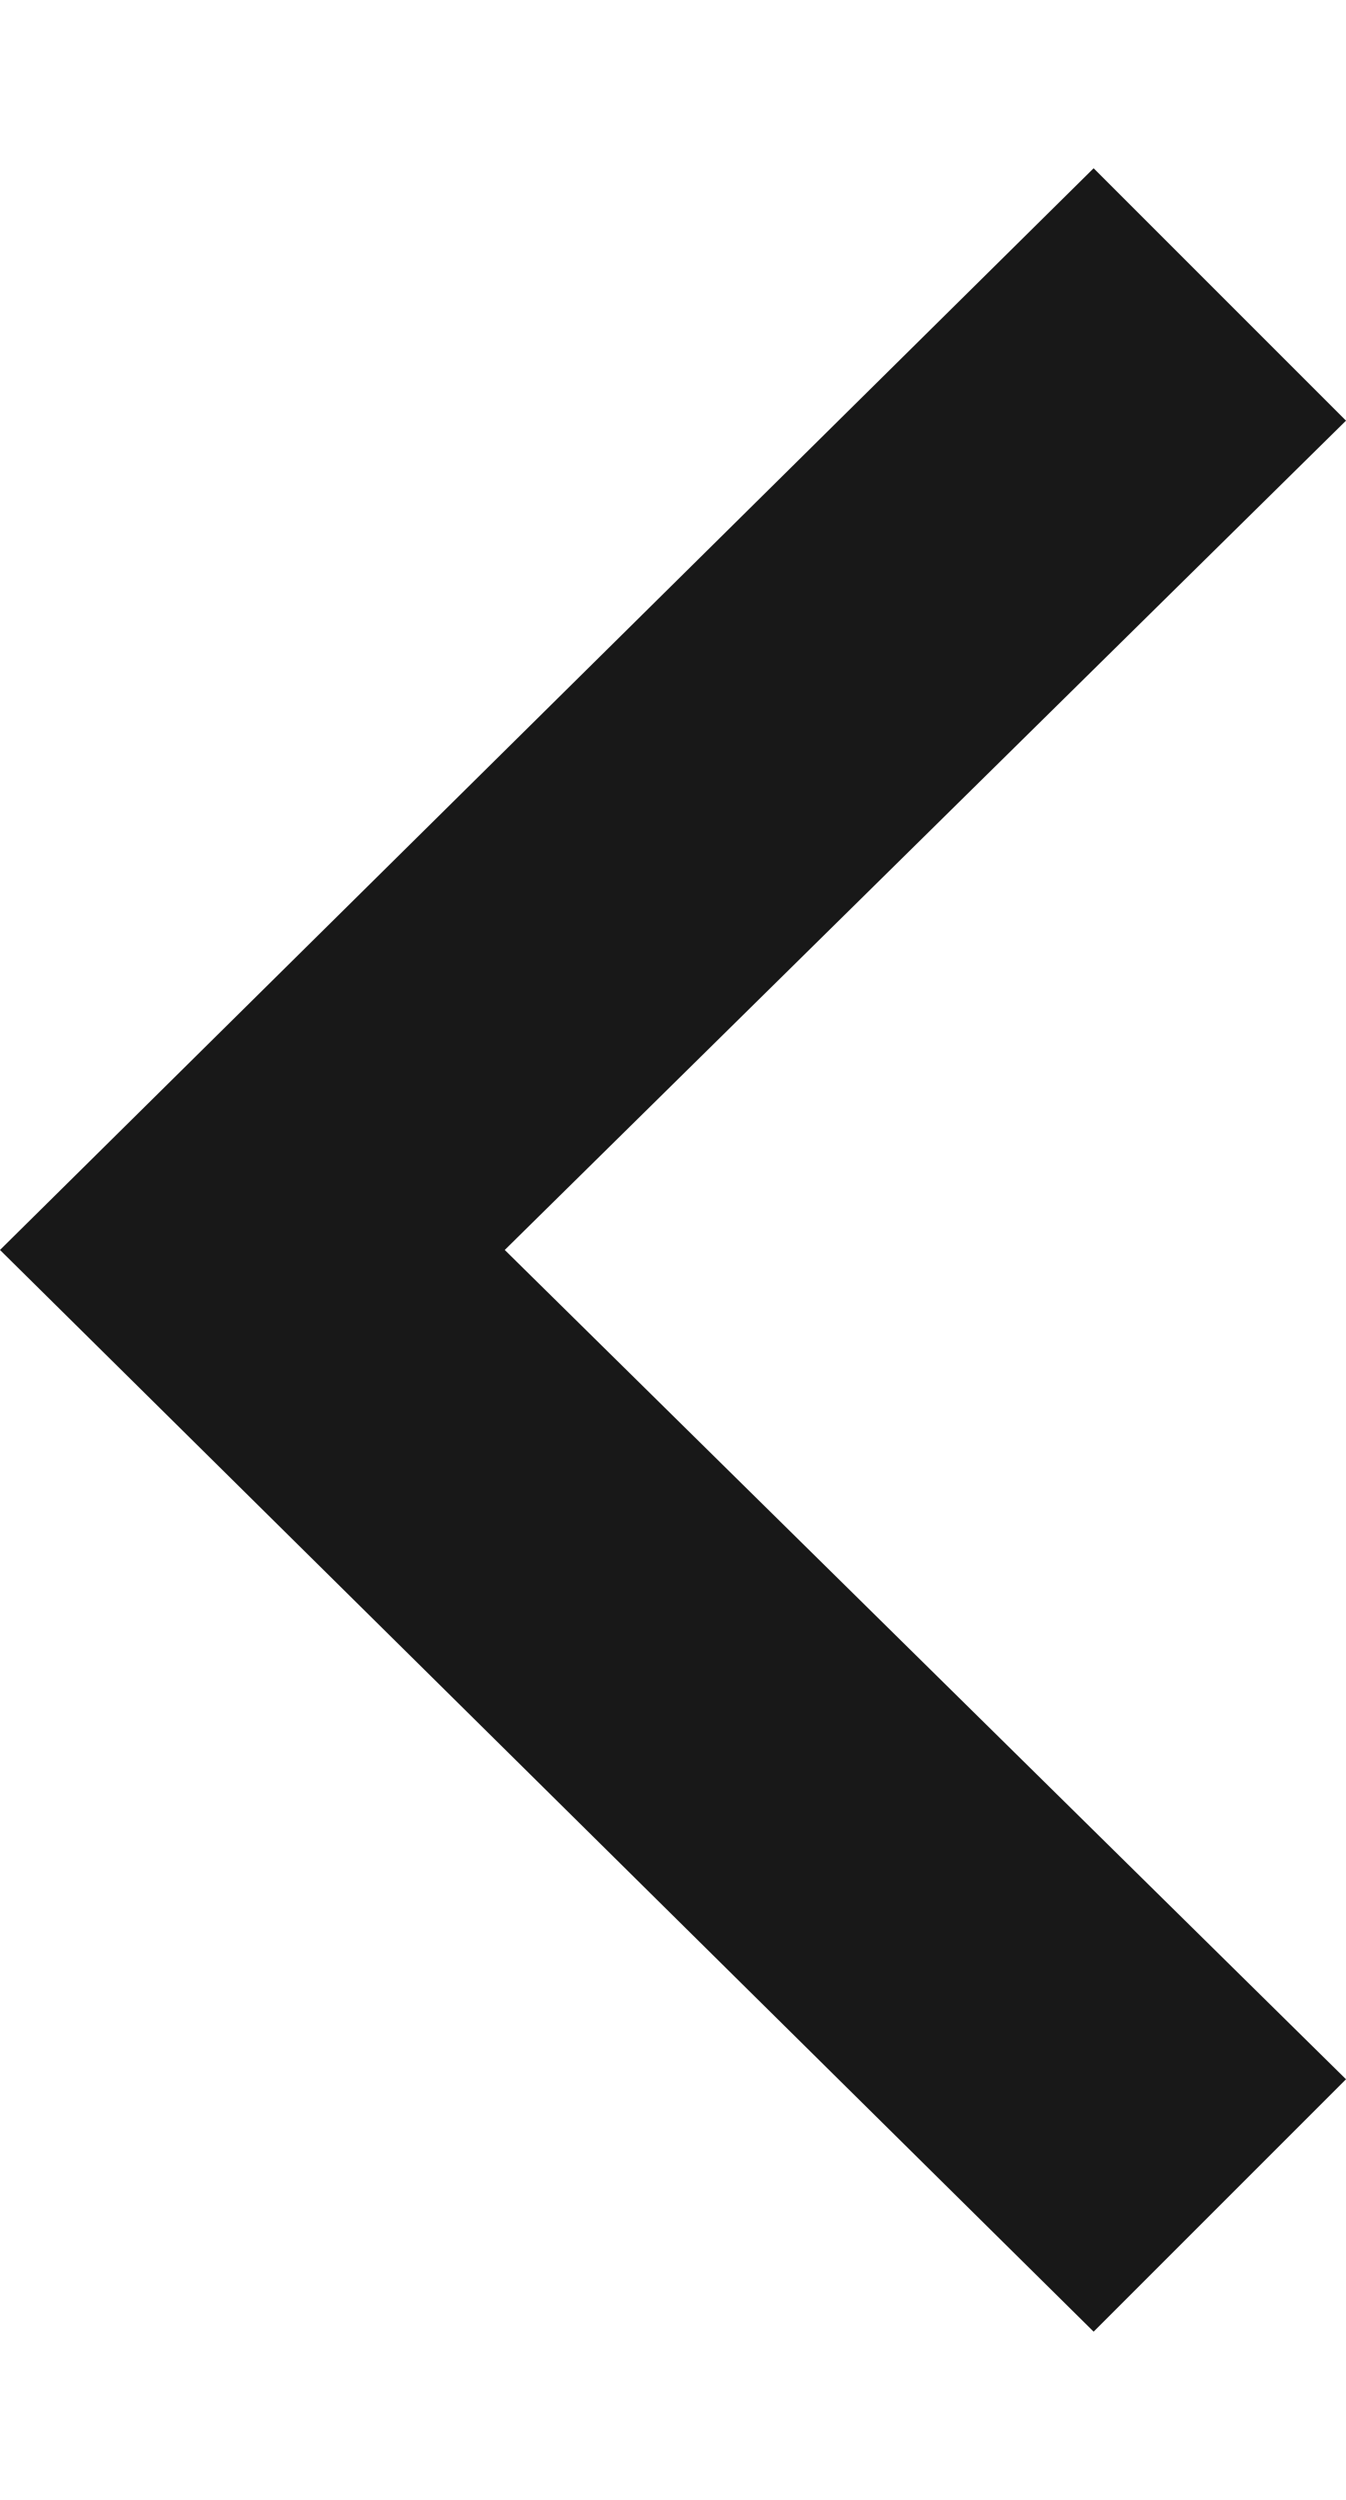 <svg xmlns="http://www.w3.org/2000/svg" viewBox="0 0 11.2 20.8" enable-background="new 0 0 11.2 20.8"><style type="text/css">.st0{fill:#181818;}</style><title>arrow-left</title><path class="st0" d="M9.1 19.4l2.1-2.1-7-6.9 7-6.9-2.1-2.1-9.1 9z" id="chevron-right"/></svg>